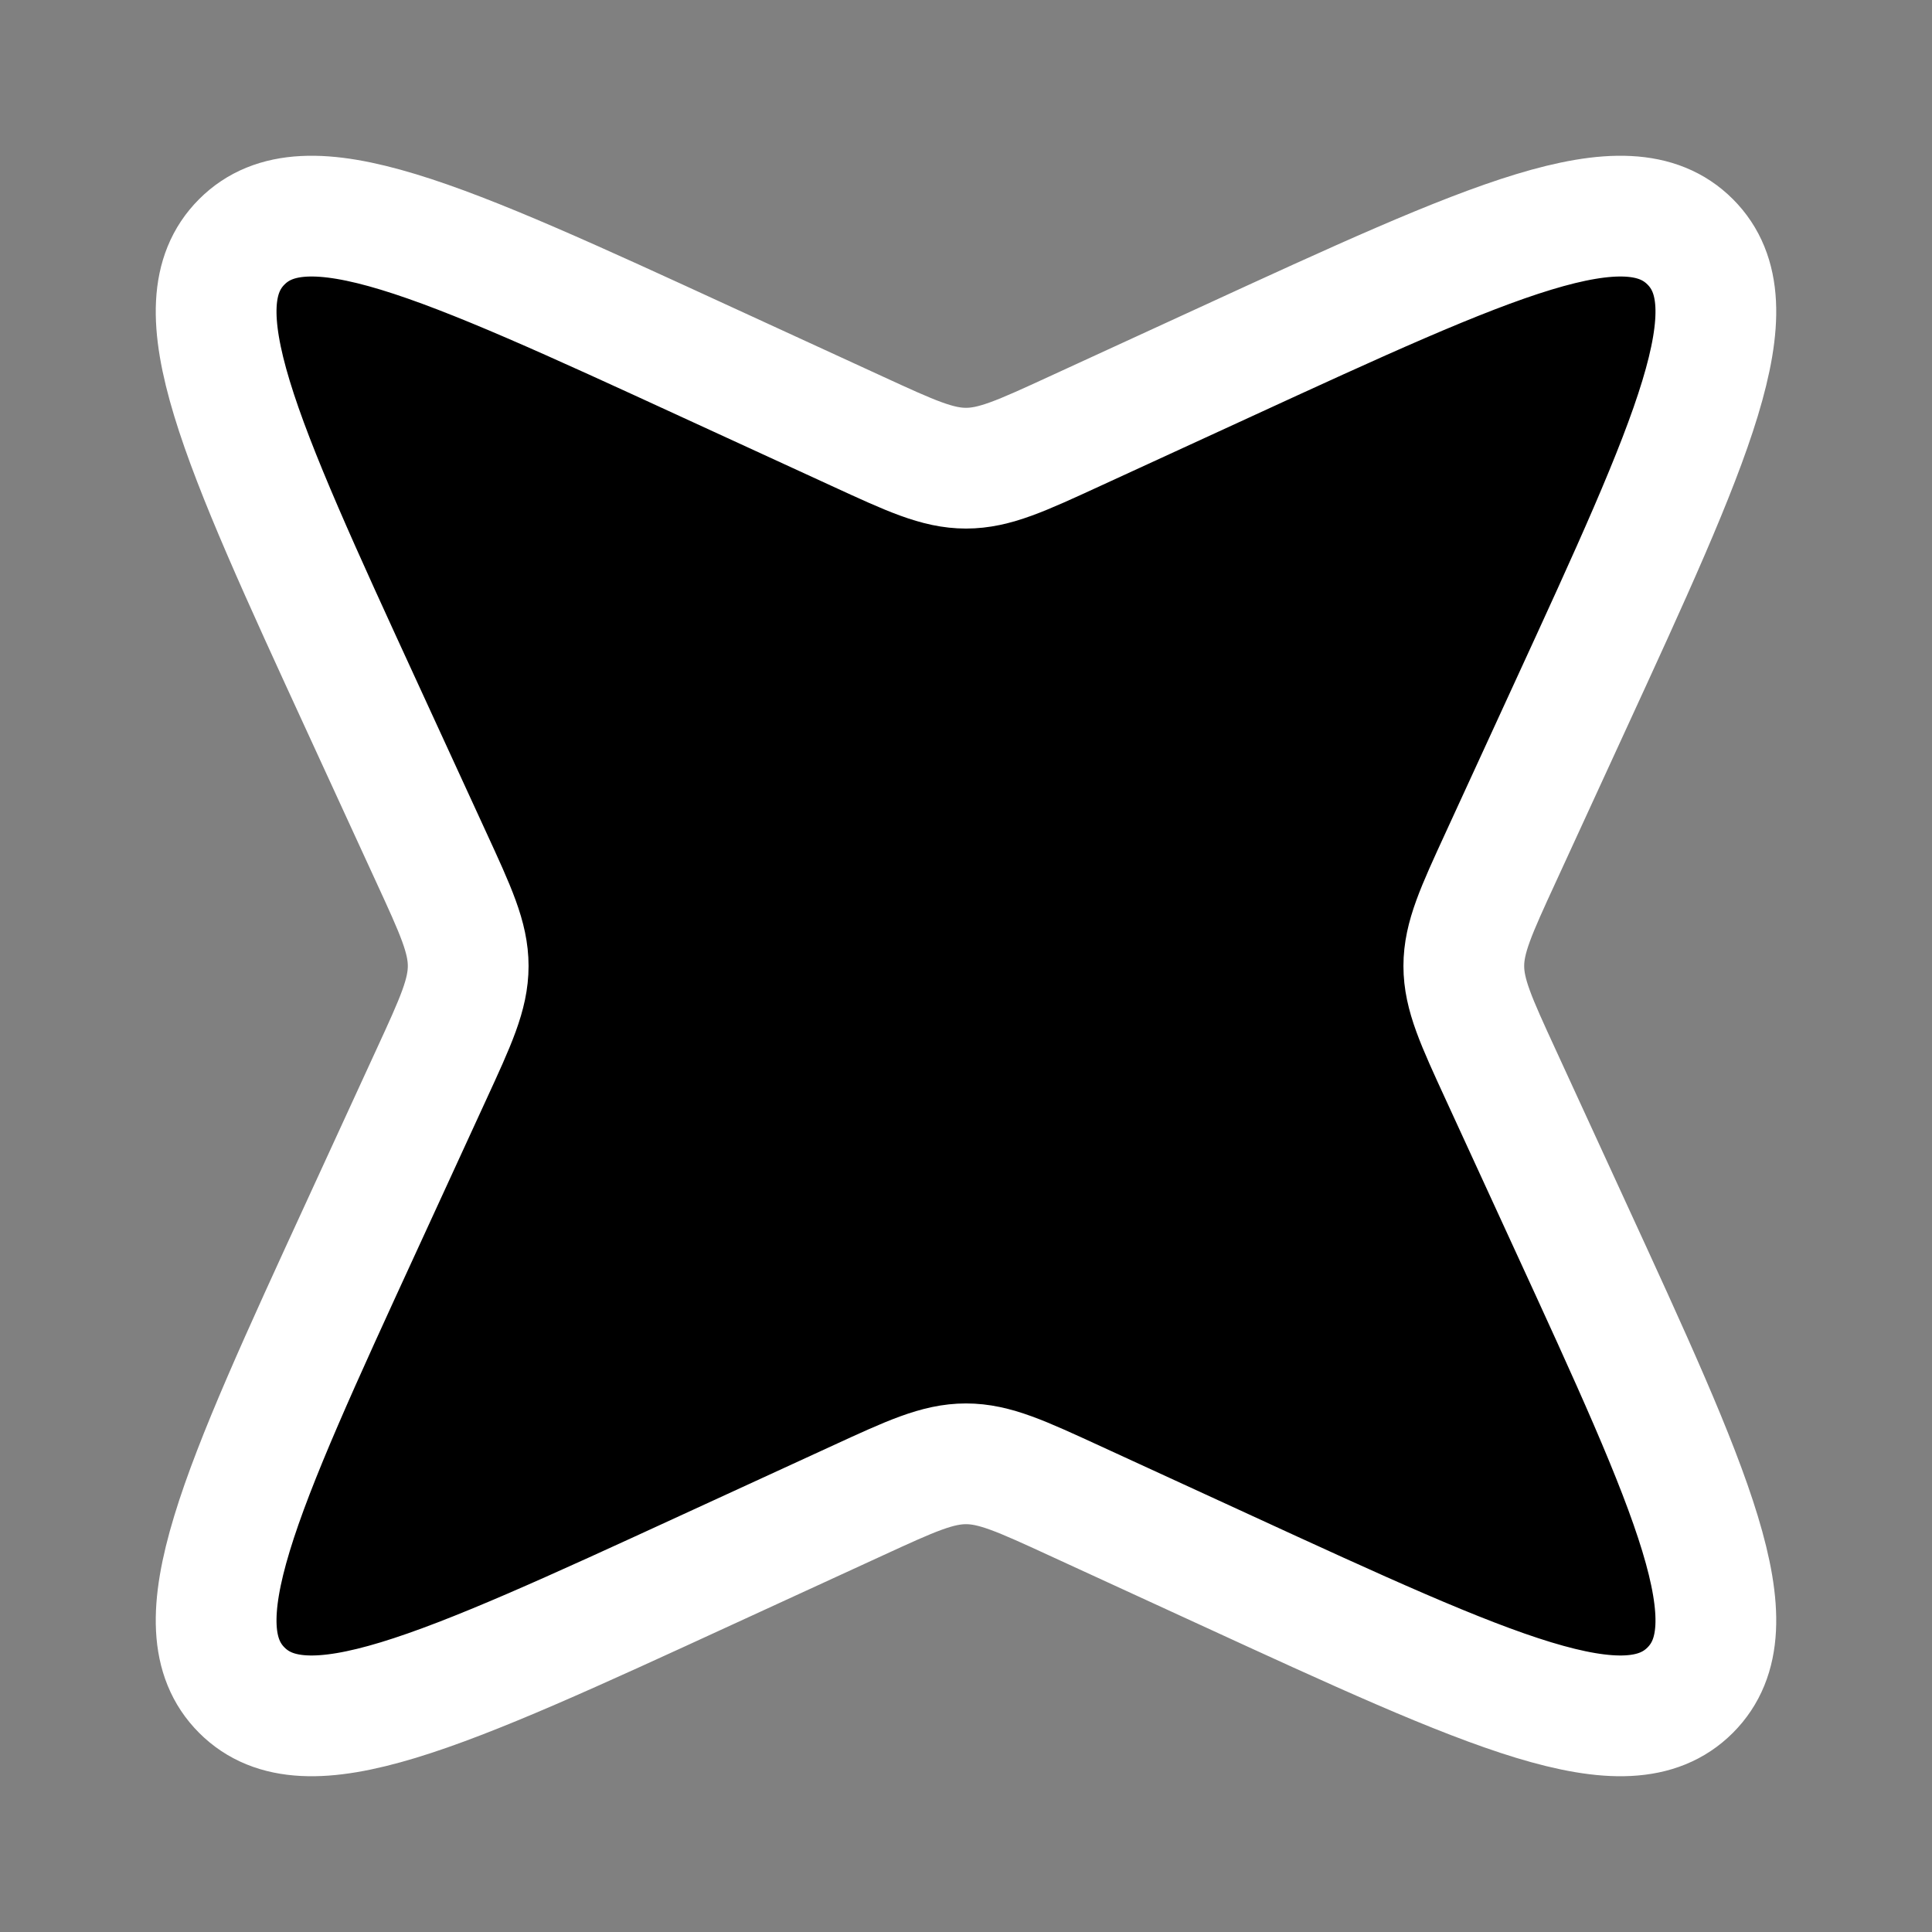 <?xml version="1.0" ?>
<svg width="32px" height="32px" viewBox="0 0 24 24" fill="#000000" xmlns="http://www.w3.org/2000/svg">
  <rect x="0" y="0" width="24" height="24" fill="#808080" stroke="none"/>
  <path d="M15.207 4.504C18.536 2.973 20.2 2.208 20.996 3.004C21.792 3.8 21.027 5.464 19.496 8.793L18.643 10.649C18.337 11.314 18.184 11.646 18.184 12C18.184 12.354 18.337 12.686 18.643 13.351L19.496 15.207C21.027 18.536 21.792 20.2 20.996 20.996C20.2 21.792 18.536 21.027 15.207 19.496L13.351 18.643C12.686 18.337 12.354 18.184 12 18.184C11.646 18.184 11.314 18.337 10.649 18.643L8.793 19.496C5.464 21.027 3.8 21.792 3.004 20.996C2.208 20.2 2.973 18.536 4.504 15.207L5.357 13.351C5.663 12.686 5.816 12.354 5.816 12C5.816 11.646 5.663 11.314 5.357 10.649L4.504 8.793C2.973 5.464 2.208 3.8 3.004 3.004C3.8 2.208 5.464 2.973 8.793 4.504L10.649 5.357C11.314 5.663 11.646 5.816 12 5.816C12.354 5.816 12.686 5.663 13.351 5.357L15.207 4.504Z" 
        fill="#000000" 
        stroke="#ffffff" 
        stroke-width="1.5"/>
</svg>